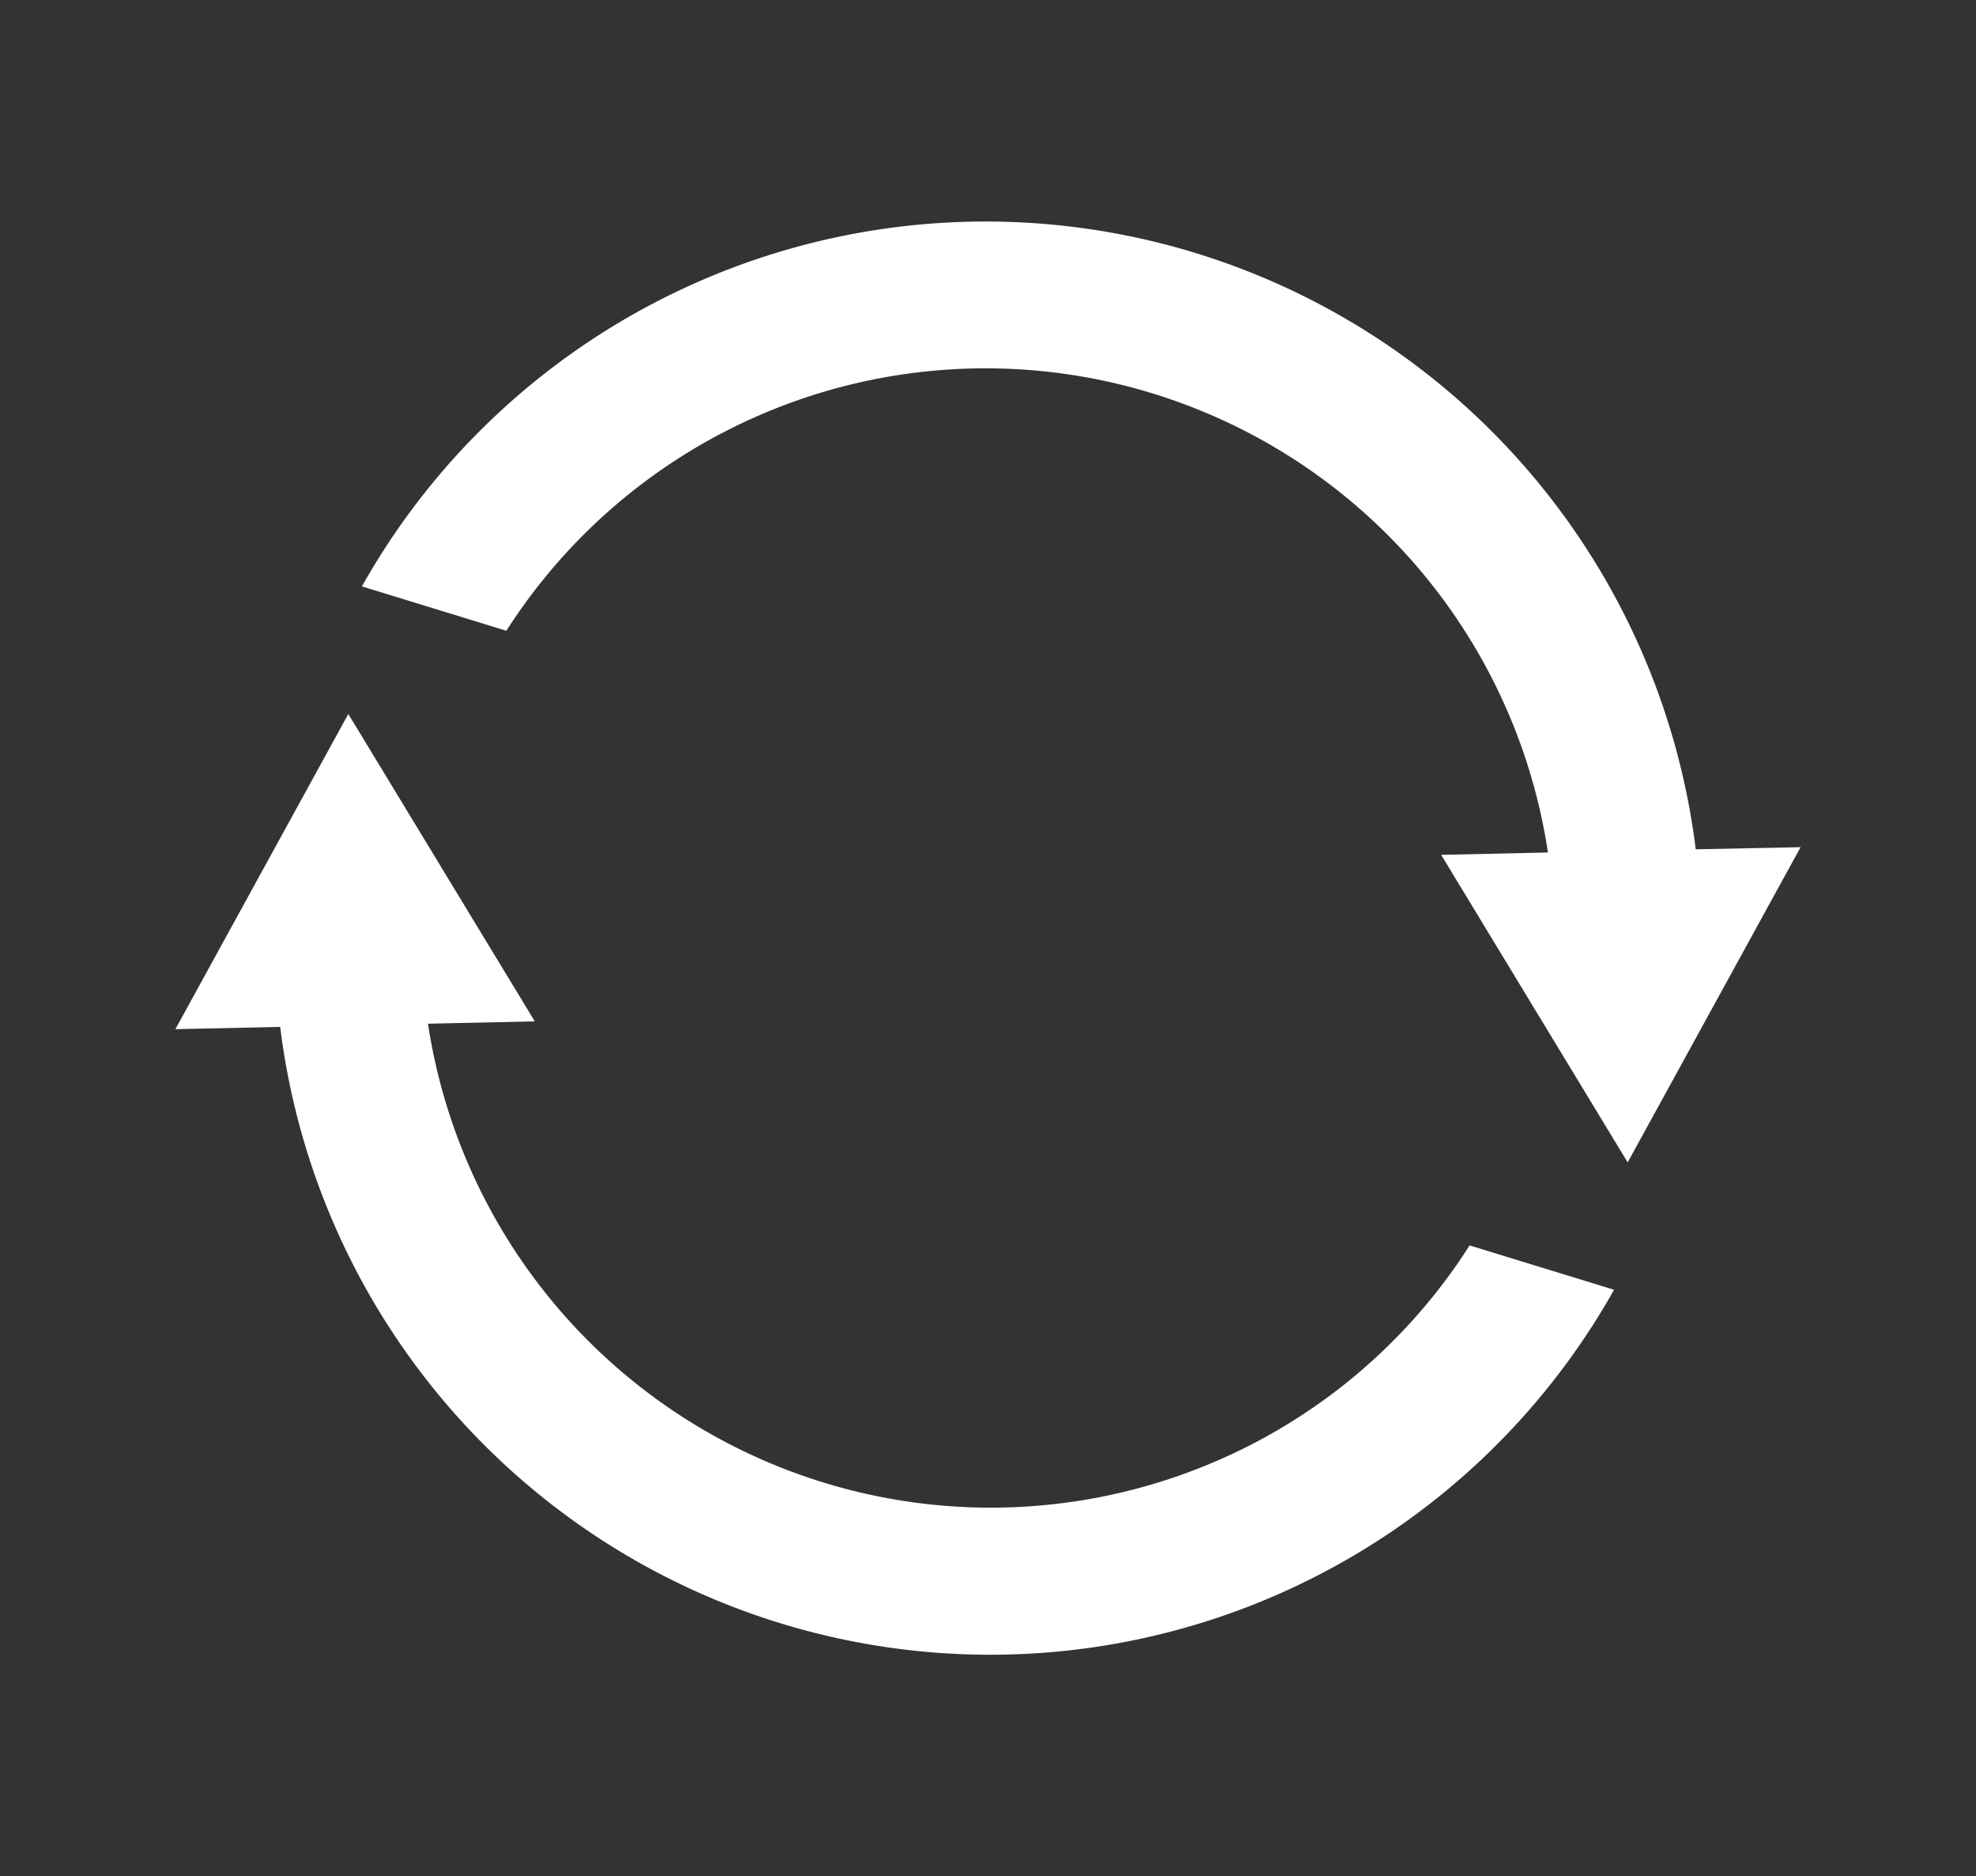 <svg xmlns="http://www.w3.org/2000/svg" xmlns:xlink="http://www.w3.org/1999/xlink" width="34.049" height="32.323" viewBox="0 0 34.049 32.323">
  <rect x="0" y="0" width="34.049" height="32.323" fill="#333333" stroke="none"/>
  <defs>
    <clipPath id="clip-path">
      <rect id="Rectangle_1391" data-name="Rectangle 1391" width="27.5" height="24.717" fill="#fff"/>
    </clipPath>
  </defs>
  <g id="Group_2034" data-name="Group 2034" transform="translate(0 8.953) rotate(-19)">
    <g id="Group_2033" data-name="Group 2033" clip-path="url(#clip-path)">
      <path id="Path_4490" data-name="Path 4490" d="M13.79,40.056A9.809,9.809,0,0,1,4.146,28.481l1.753.561L4.585,22.989,0,27.153l1.72.551A12.33,12.33,0,0,0,21.978,39.469l-2.105-1.533a9.754,9.754,0,0,1-6.083,2.12" transform="translate(0 -17.87)" fill="#fff"/>
      <path id="Path_4491" data-name="Path 4491" d="M45.057,14.882A12.33,12.33,0,0,0,24.8,3.117l2.105,1.533a9.8,9.8,0,0,1,15.726,9.455l-1.753-.561L42.192,19.6l4.585-4.164Z" transform="translate(-19.278)" fill="#fff"/>
    </g>
  </g>
</svg>
